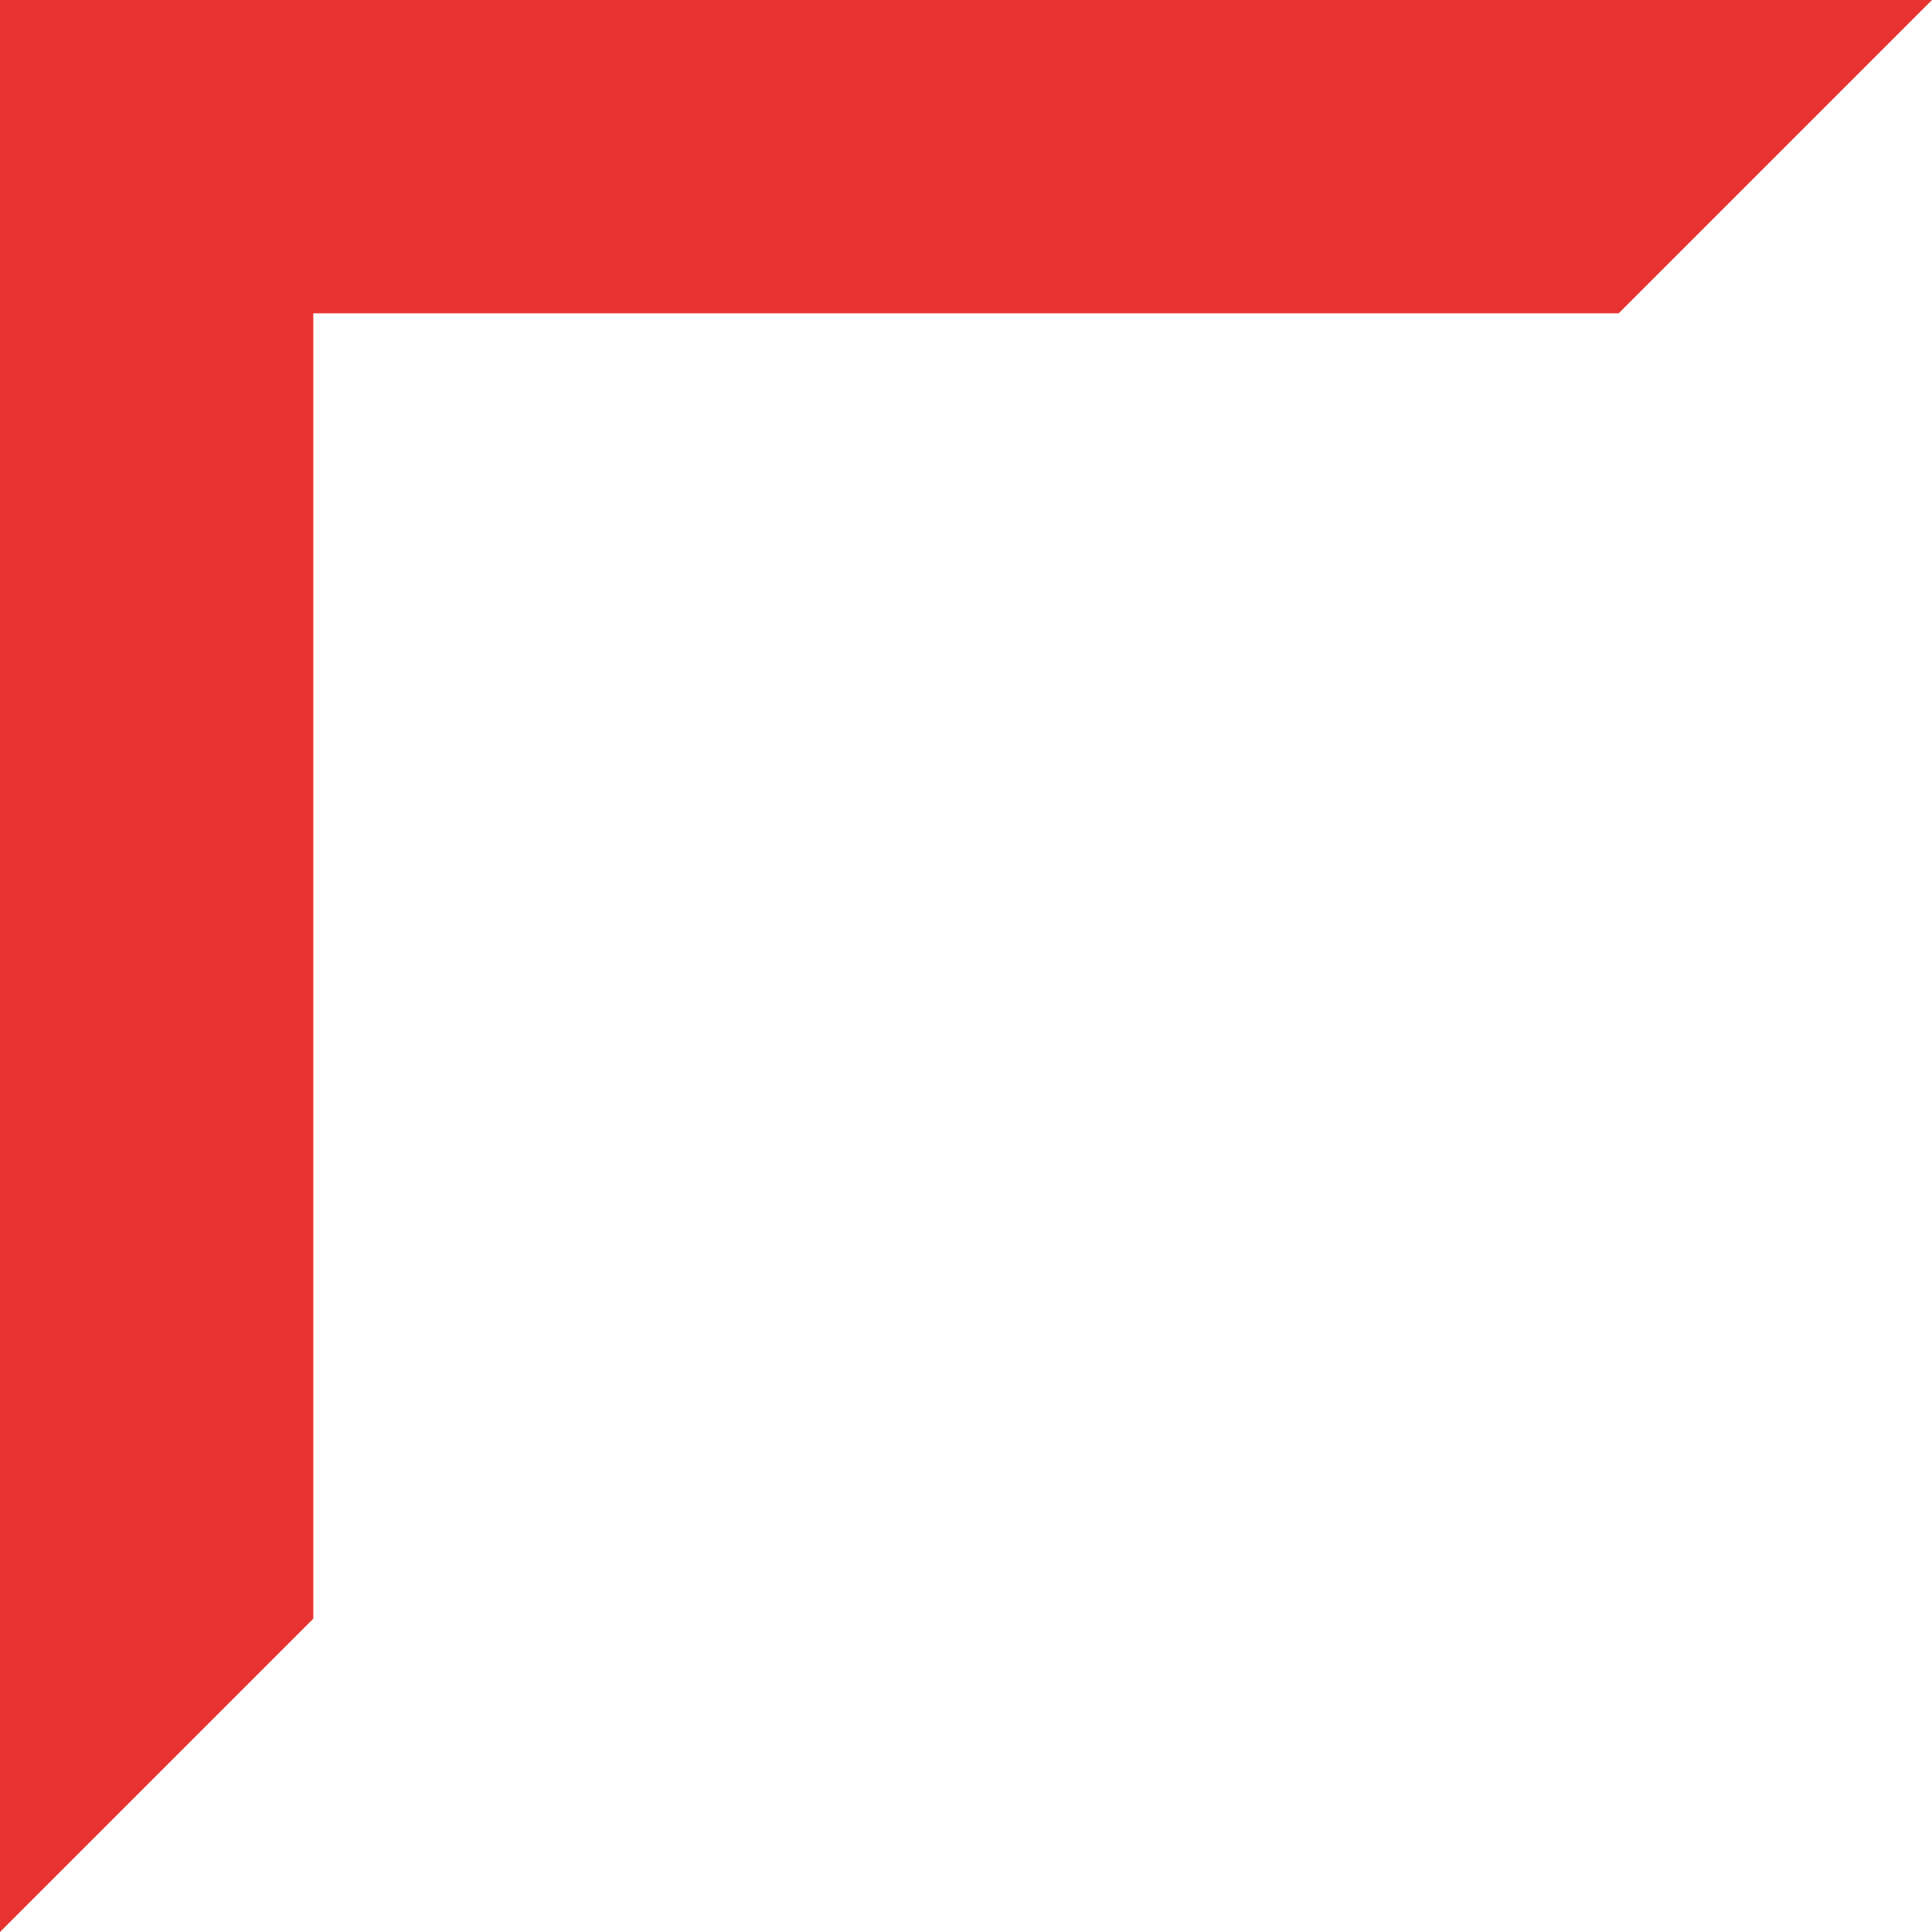 <svg width="74" height="74" viewBox="0 0 74 74" fill="none" xmlns="http://www.w3.org/2000/svg">
<path fill-rule="evenodd" clip-rule="evenodd" d="M2.17281e-05 -6.46928e-06L0 74L74 0L2.17281e-05 -6.46928e-06ZM12 12L12 62L62 12L12 12Z" fill="#E73331"/>
</svg>

